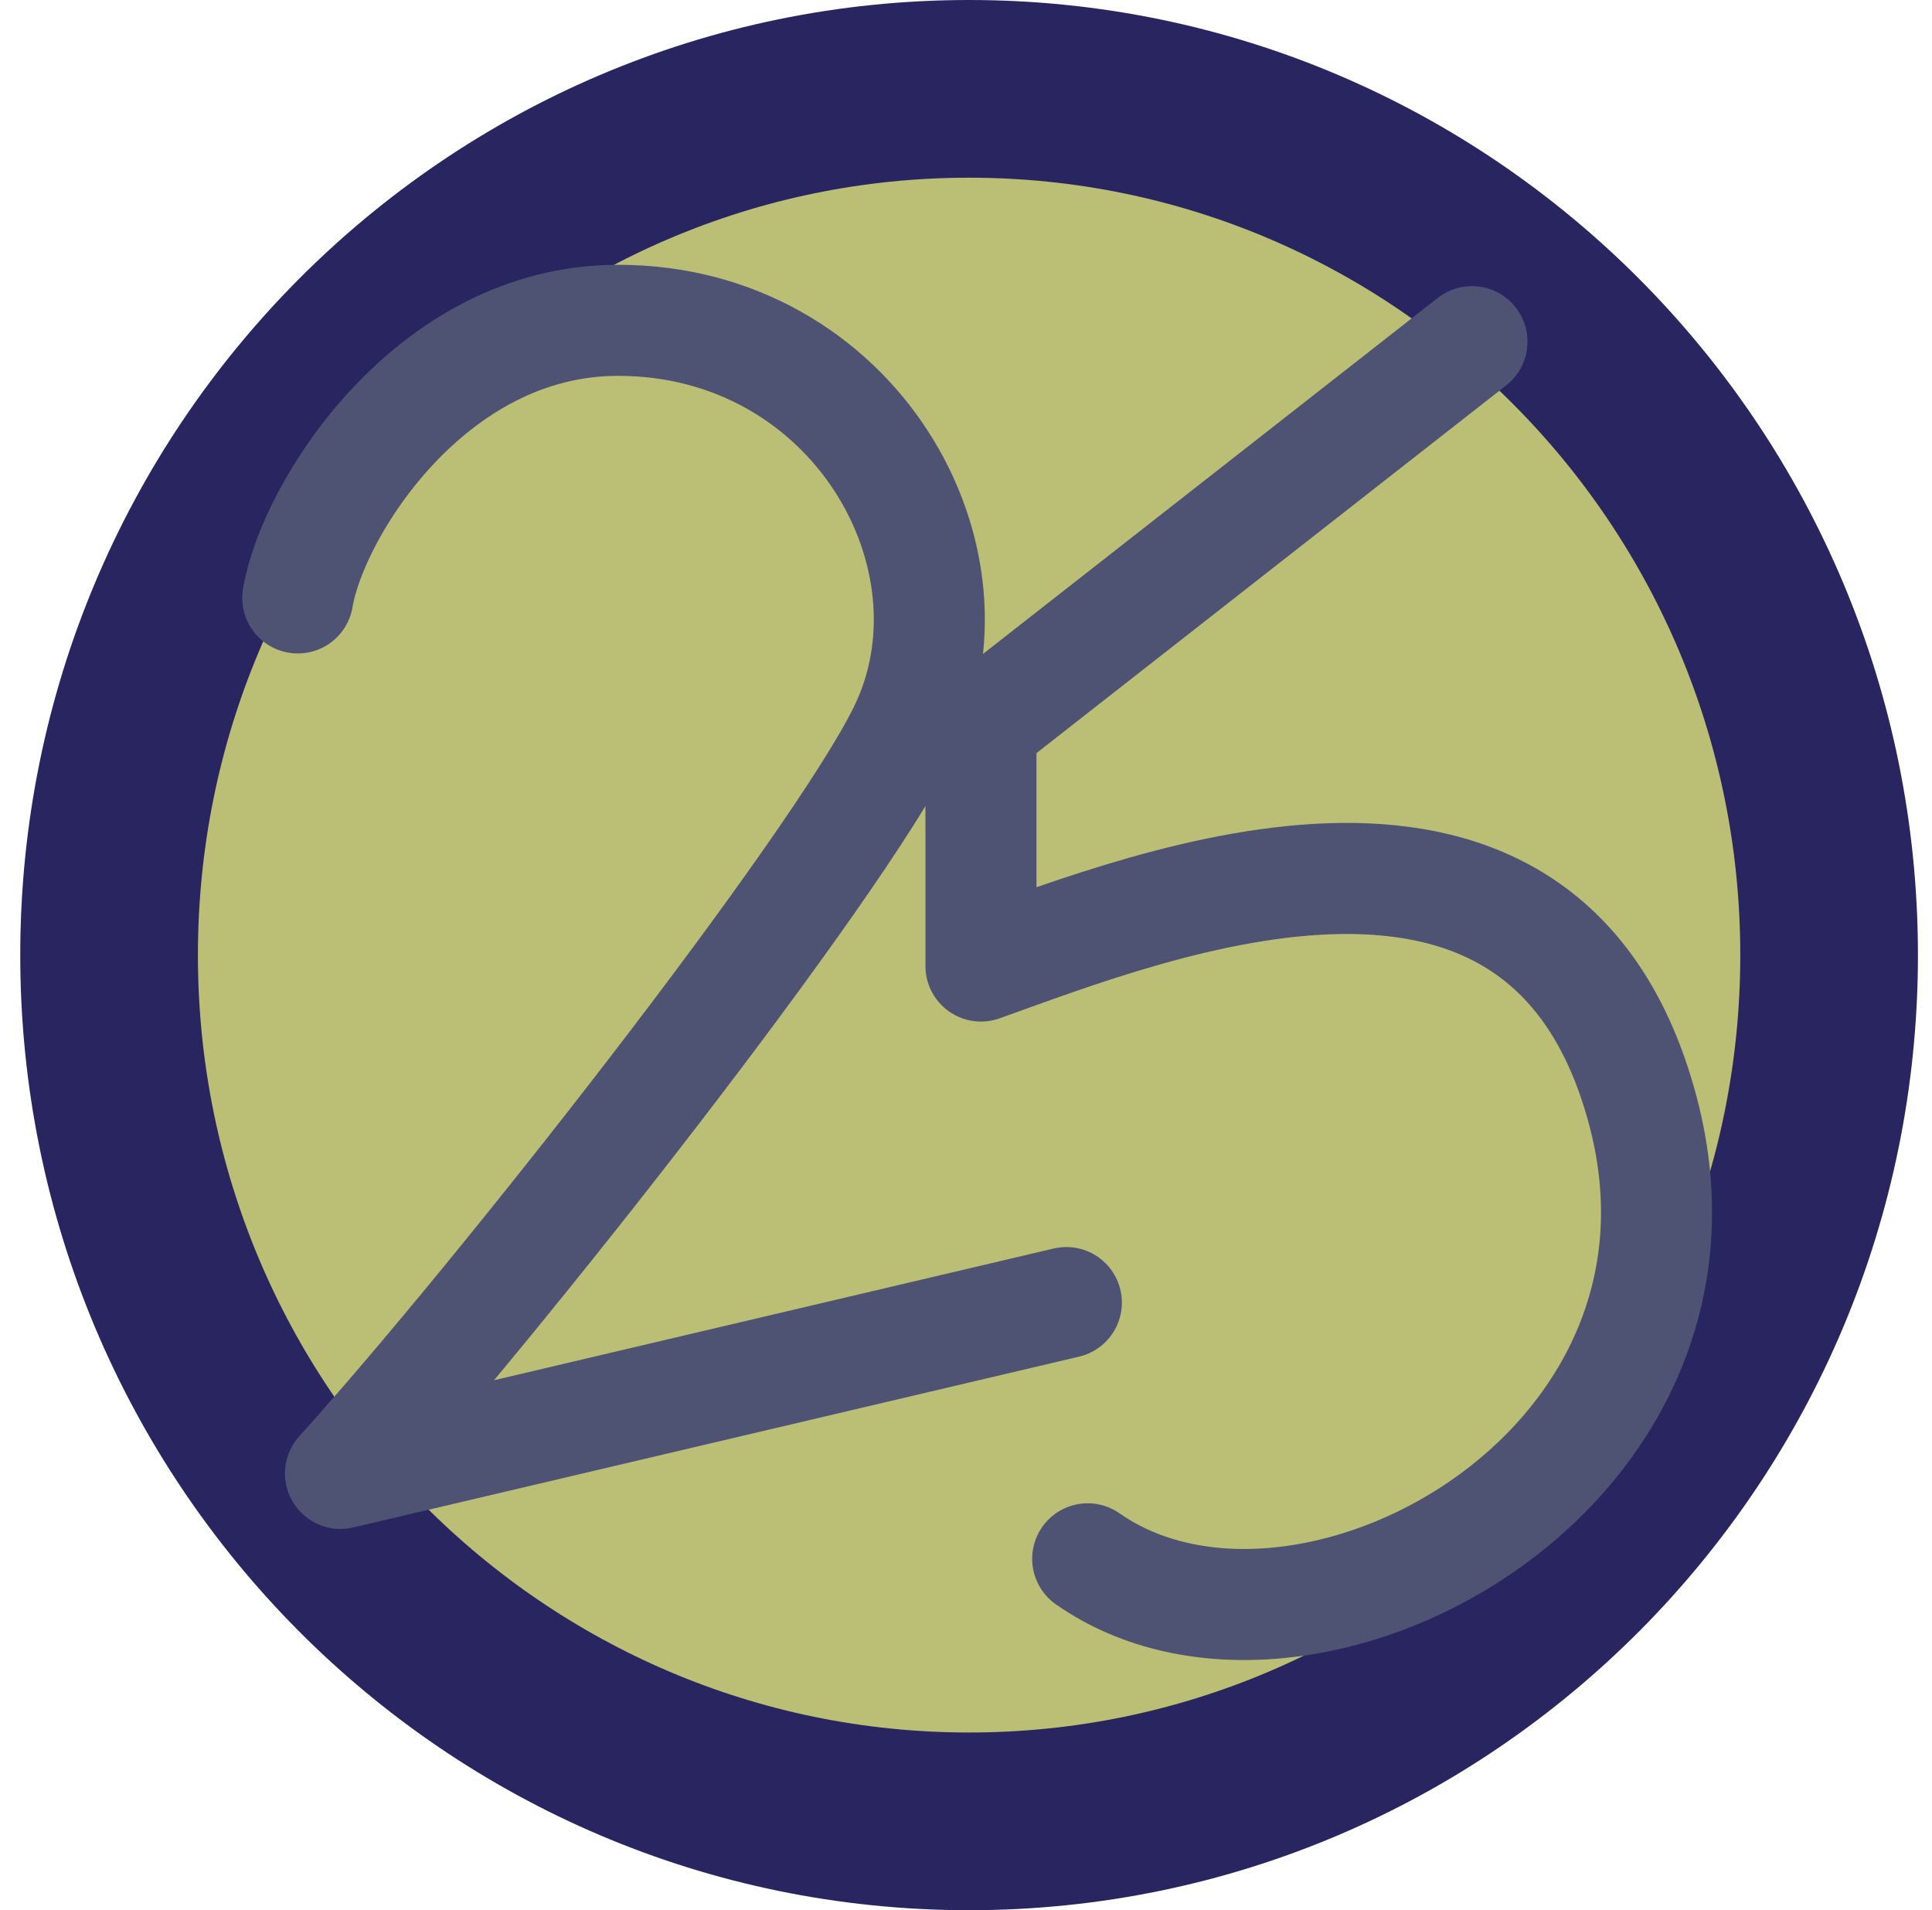 <svg width="87" height="86" viewBox="0 0 87 86" fill="none" xmlns="http://www.w3.org/2000/svg">
<path d="M82.367 43C82.367 64.563 65.004 82 43.639 82C22.275 82 4.912 64.563 4.912 43C4.912 21.437 22.275 4 43.639 4C65.004 4 82.367 21.437 82.367 43Z" fill="#BABF75" stroke="#282560" stroke-width="8"/>
<path d="M66.285 15.382L44.174 32.687V43.492C52.094 40.657 69.618 33.648 73.976 49.992C78.334 66.335 58.594 76.91 48.98 70.18" stroke="#4E5273" stroke-width="5" stroke-linecap="round" stroke-linejoin="round"/>
<path d="M13.409 26.919C14.052 23.015 19.343 14.421 27.83 14.421C38.438 14.421 44.543 25.142 40.685 32.949C37.599 39.196 22.404 58.527 15.332 66.335L48.019 58.644" stroke="#4E5273" stroke-width="5" stroke-linecap="round" stroke-linejoin="round"/>
</svg>
